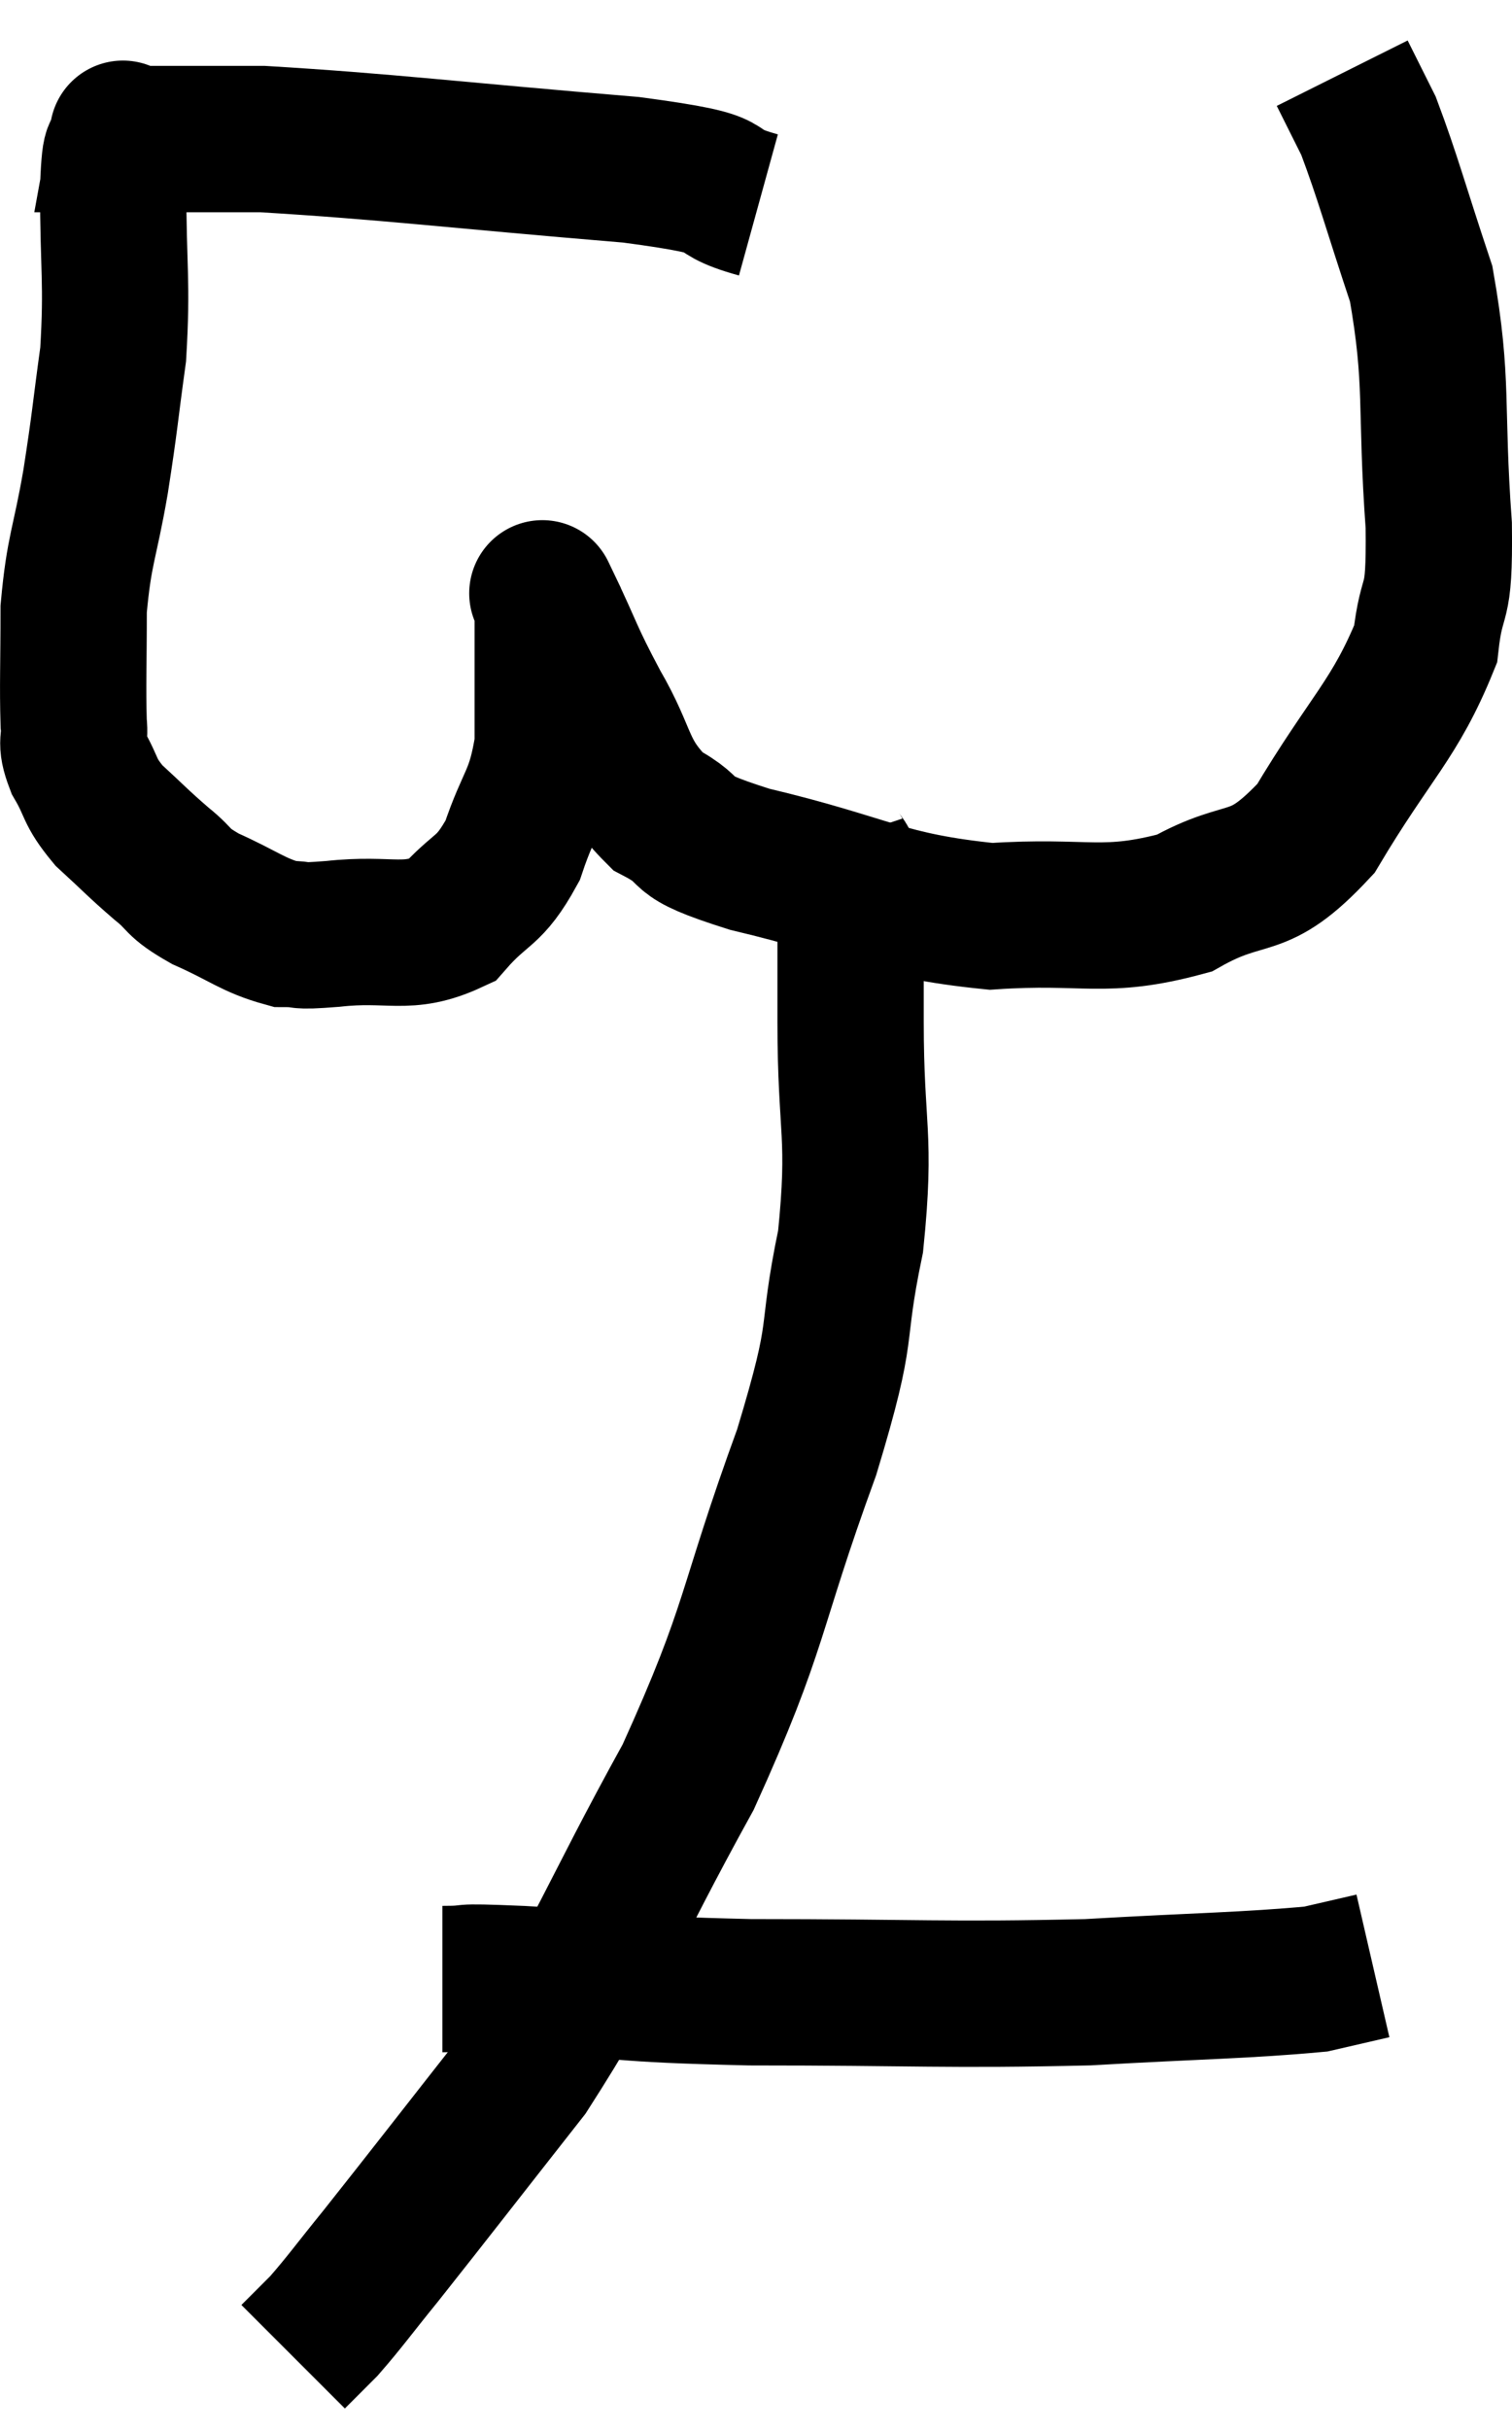 <svg xmlns="http://www.w3.org/2000/svg" viewBox="9.493 5.24 20.668 33.2" width="20.668" height="33.2"><path d="M 19.86 8.04 C 18.99 7.8, 19.815 7.785, 18.12 7.56 C 15.6 7.35, 14.82 7.245, 13.08 7.14 C 12.12 7.14, 11.64 7.14, 11.16 7.14 C 11.16 7.14, 11.16 7.14, 11.16 7.14 C 11.16 7.14, 11.16 7.14, 11.16 7.14 C 11.16 7.14, 11.19 6.975, 11.16 7.14 C 11.1 7.47, 11.07 7.065, 11.04 7.8 C 11.04 8.94, 11.1 9.075, 11.04 10.08 C 10.92 10.95, 10.935 10.95, 10.8 11.82 C 10.65 12.69, 10.575 12.735, 10.5 13.56 C 10.5 14.34, 10.485 14.595, 10.5 15.12 C 10.53 15.39, 10.44 15.345, 10.56 15.66 C 10.77 16.02, 10.695 16.035, 10.98 16.38 C 11.34 16.71, 11.37 16.755, 11.7 17.04 C 12 17.28, 11.88 17.28, 12.3 17.52 C 12.84 17.76, 12.945 17.88, 13.38 18 C 13.71 18, 13.47 18.045, 14.04 18 C 14.85 17.91, 15.045 18.105, 15.66 17.82 C 16.08 17.34, 16.17 17.46, 16.5 16.86 C 16.74 16.14, 16.86 16.17, 16.98 15.42 C 16.98 14.64, 16.98 14.34, 16.98 13.86 C 16.98 13.68, 16.98 13.59, 16.98 13.5 C 16.98 13.5, 16.815 13.155, 16.98 13.5 C 17.31 14.19, 17.265 14.175, 17.64 14.88 C 18.06 15.6, 17.955 15.795, 18.48 16.32 C 19.11 16.65, 18.6 16.62, 19.74 16.98 C 21.39 17.37, 21.555 17.61, 23.04 17.76 C 24.36 17.67, 24.57 17.88, 25.68 17.58 C 26.58 17.07, 26.655 17.445, 27.48 16.56 C 28.23 15.3, 28.56 15.075, 28.98 14.04 C 29.07 13.23, 29.175 13.65, 29.16 12.42 C 29.04 10.77, 29.16 10.485, 28.92 9.12 C 28.56 8.04, 28.47 7.68, 28.2 6.96 C 28.02 6.6, 27.93 6.42, 27.84 6.24 L 27.84 6.24" fill="none" stroke="black" stroke-width="2"></path><path d="M 20.88 16.74 C 21 17.1, 21.06 16.845, 21.12 17.46 C 21.12 18.33, 21.12 18.015, 21.12 19.2 C 21.12 20.7, 21.27 20.73, 21.12 22.2 C 20.82 23.64, 21.075 23.25, 20.52 25.08 C 19.71 27.3, 19.86 27.405, 18.9 29.52 C 17.79 31.53, 17.73 31.905, 16.68 33.54 C 15.69 34.8, 15.39 35.19, 14.7 36.06 C 14.31 36.54, 14.22 36.675, 13.92 37.02 L 13.5 37.44" fill="none" stroke="black" stroke-width="2"></path><path d="M 15.54 32.28 C 16.08 32.28, 15.57 32.235, 16.62 32.28 C 18.18 32.37, 17.805 32.415, 19.74 32.46 C 22.05 32.46, 22.425 32.505, 24.36 32.46 C 25.92 32.37, 26.505 32.37, 27.48 32.28 L 28.26 32.1" fill="none" stroke="black" stroke-width="2"></path></svg>